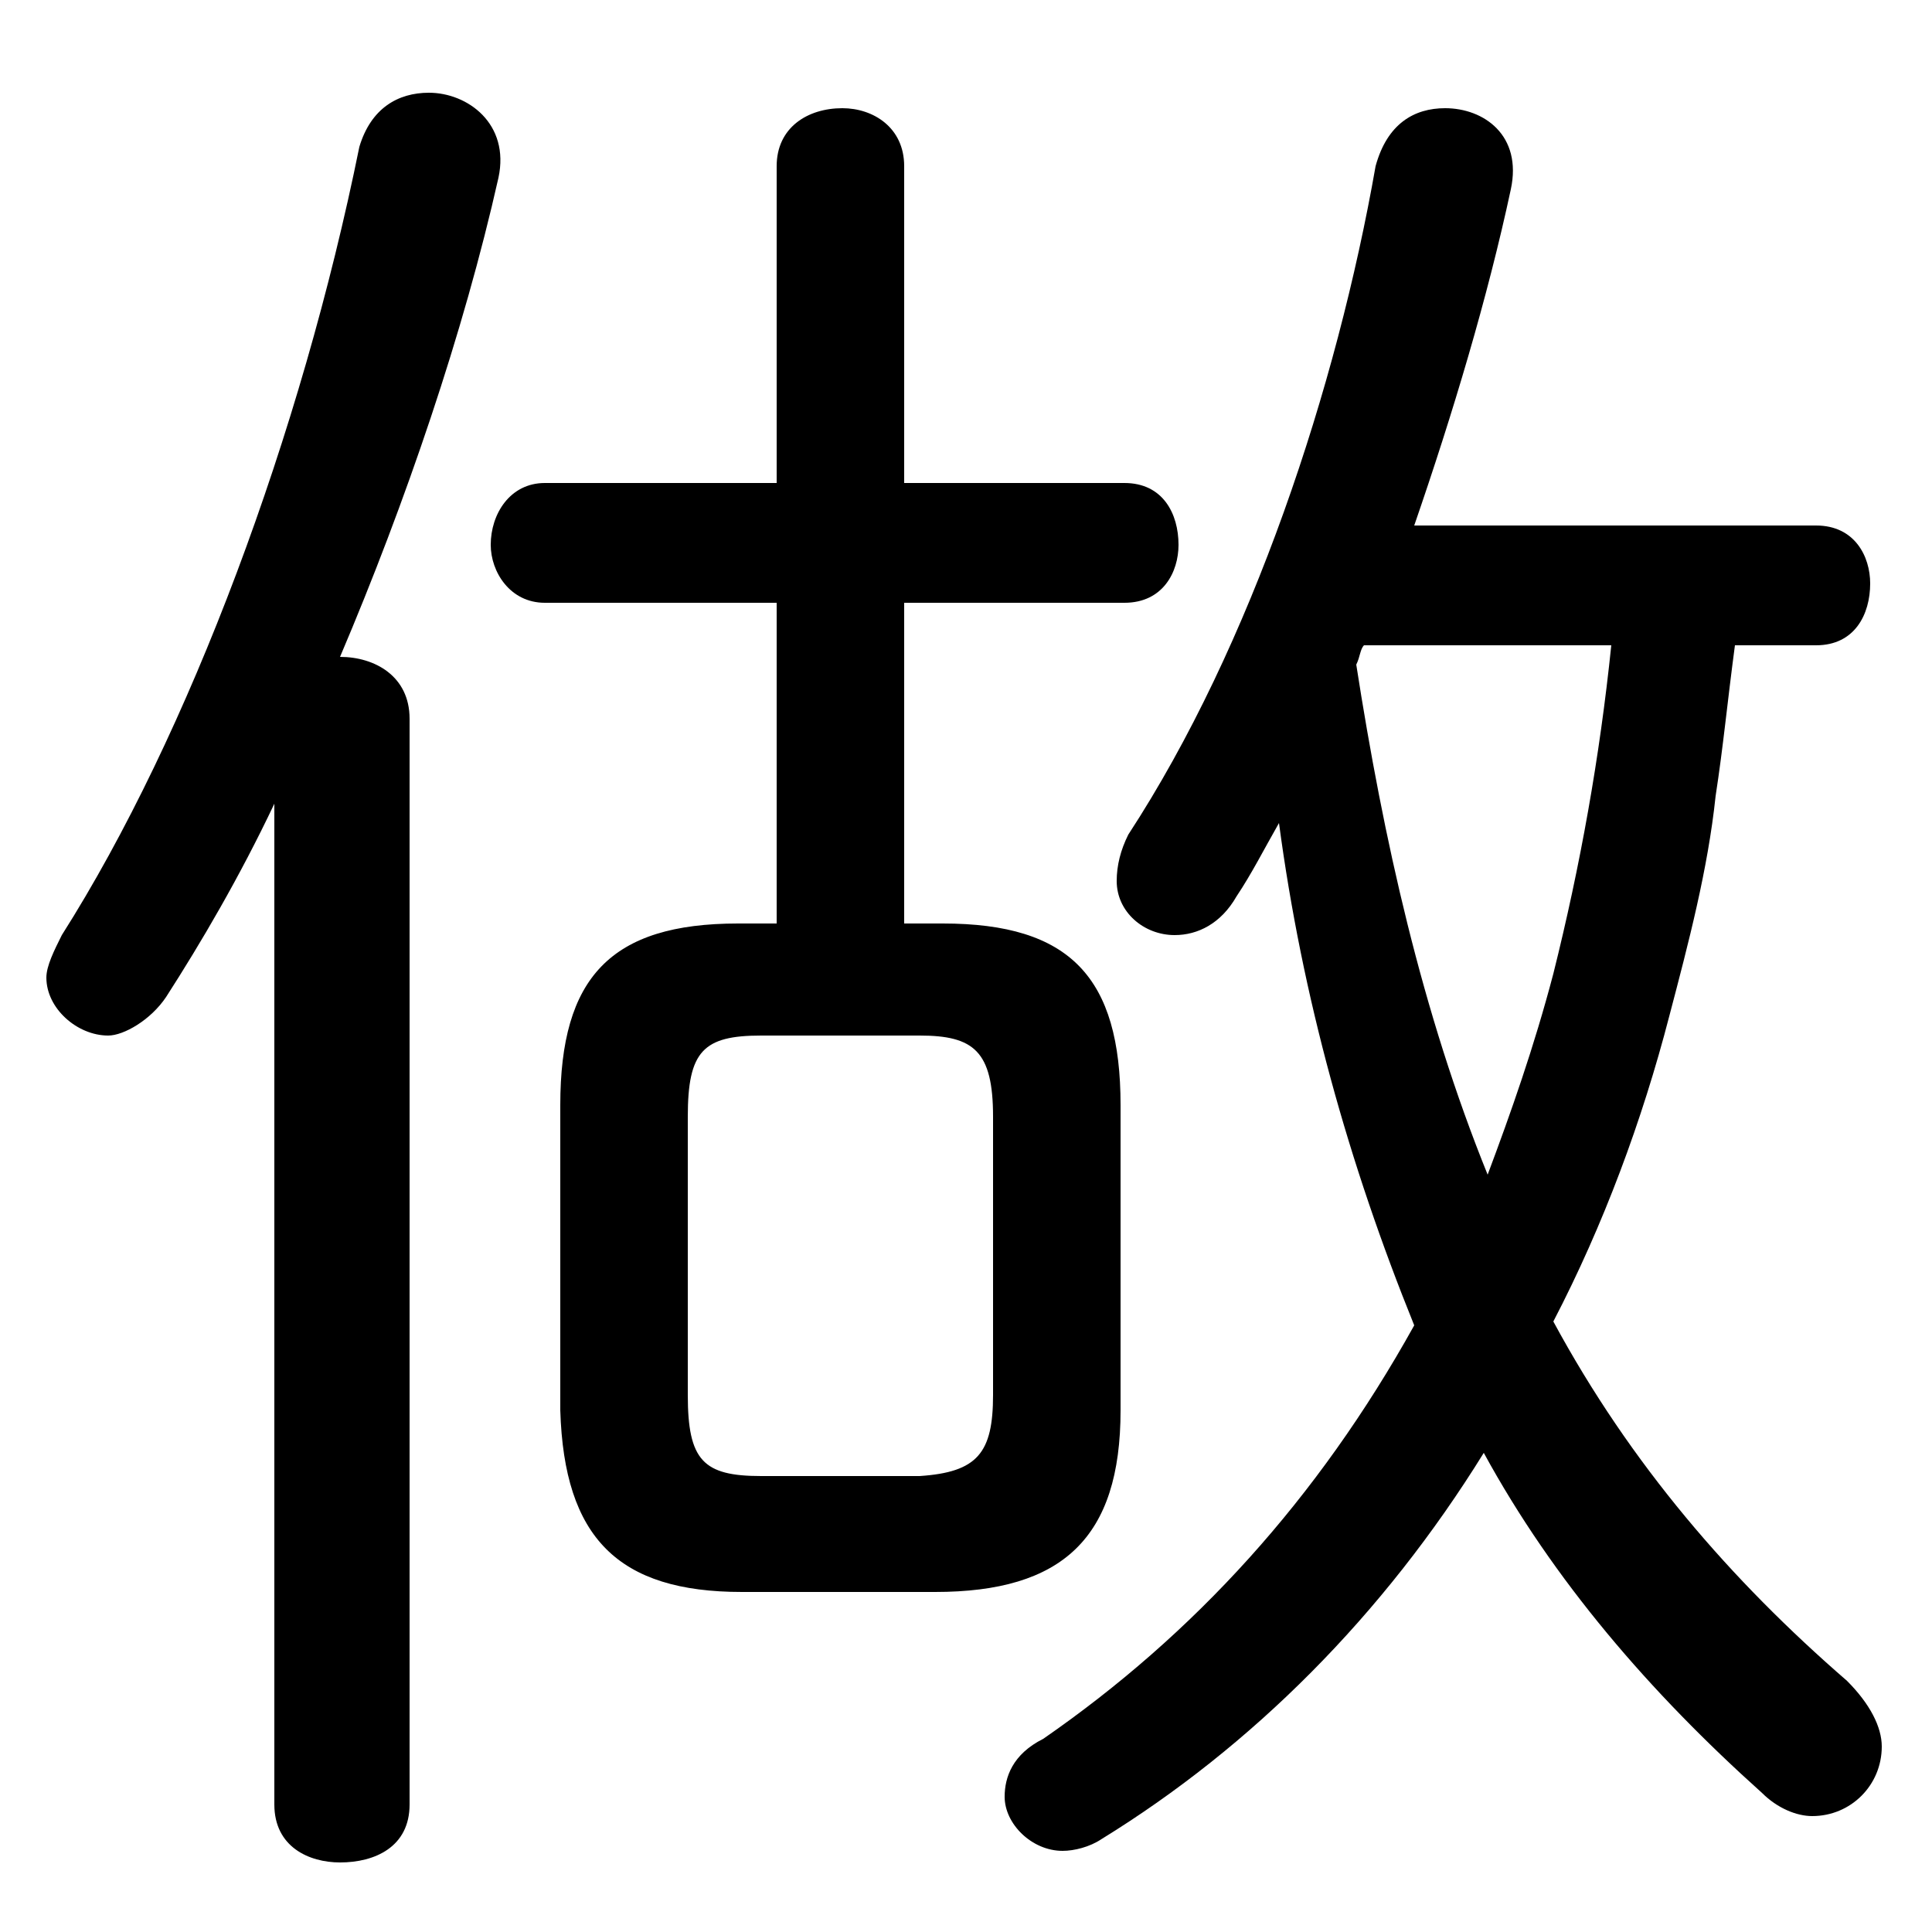 <svg xmlns="http://www.w3.org/2000/svg" viewBox="0 -44.0 50.0 50.0">
    <rect x="0" y="-44.0" width="50.0" height="50.0" fill="#808080" stroke="none"/>
    <g transform="scale(1, -1)">
        <!-- ボディの枠 -->
        <rect x="0" y="-6.0" width="50.0" height="50.0"
            stroke="white" fill="white"/>
        <!-- グリフ座標系の原点 -->
        <circle cx="0" cy="0" r="5" fill="white"/>
        <!-- グリフのアウトライン -->
        <g style="fill:black;stroke:#000000;stroke-width:0;stroke-linecap:round;stroke-linejoin:round;">
        <path d="M 47.0 27.3 C 48.0 27.3 48.4 28.1 48.4 28.9 C 48.4 29.6 48.0 30.4 47.0 30.4 L 36.6 30.4 C 37.6 33.3 38.5 36.3 39.1 39.1 C 39.4 40.5 38.4 41.2 37.4 41.2 C 36.6 41.2 35.9 40.8 35.6 39.7 C 34.6 34.0 32.4 27.3 29.2 22.4 C 29.0 22.0 28.9 21.6 28.9 21.2 C 28.9 20.4 29.6 19.8 30.4 19.8 C 31.0 19.8 31.6 20.1 32.0 20.8 C 32.4 21.4 32.7 22.0 33.1 22.7 C 33.7 18.2 34.9 13.9 36.6 9.7 C 34.1 5.2 30.9 1.7 27.0 -1.0 C 26.2 -1.4 26.0 -2.0 26.0 -2.5 C 26.0 -3.2 26.7 -3.9 27.5 -3.9 C 27.8 -3.9 28.2 -3.8 28.5 -3.6 C 32.4 -1.2 35.8 2.2 38.4 6.4 C 40.2 3.1 42.7 0.2 45.6 -2.4 C 46.0 -2.8 46.5 -3.0 46.9 -3.0 C 47.9 -3.0 48.7 -2.2 48.7 -1.2 C 48.7 -0.7 48.4 -0.1 47.8 0.5 C 44.8 3.1 42.2 6.1 40.2 9.8 C 41.5 12.3 42.5 15.0 43.2 17.7 C 43.7 19.6 44.2 21.5 44.4 23.4 C 44.6 24.7 44.7 25.8 44.9 27.3 Z M 41.7 27.3 C 41.4 24.4 40.9 21.6 40.2 18.8 C 39.7 16.9 39.1 15.2 38.5 13.6 C 36.8 17.8 35.8 22.3 35.1 26.8 C 35.2 27.0 35.2 27.2 35.3 27.3 Z M 24.2 2.8 C 27.5 2.8 29.0 4.2 29.0 7.5 L 29.0 15.4 C 29.0 18.7 27.7 20.1 24.4 20.1 L 23.4 20.1 L 23.4 28.4 L 29.1 28.4 C 30.1 28.4 30.5 29.2 30.5 29.9 C 30.5 30.7 30.1 31.5 29.1 31.5 L 23.4 31.5 L 23.4 39.7 C 23.4 40.7 22.6 41.2 21.8 41.2 C 20.9 41.2 20.1 40.7 20.1 39.7 L 20.1 31.5 L 14.1 31.5 C 13.2 31.5 12.7 30.7 12.7 29.9 C 12.7 29.2 13.2 28.4 14.1 28.4 L 20.1 28.4 L 20.1 20.1 L 19.1 20.1 C 15.8 20.1 14.5 18.7 14.5 15.4 L 14.5 7.5 C 14.6 4.2 16.0 2.8 19.2 2.8 Z M 19.7 5.8 C 18.2 5.8 17.8 6.2 17.8 7.9 L 17.8 15.1 C 17.8 16.8 18.2 17.2 19.7 17.2 L 23.8 17.2 C 25.2 17.2 25.7 16.8 25.7 15.1 L 25.7 7.9 C 25.7 6.4 25.3 5.9 23.8 5.8 Z M 7.1 -2.7 C 7.1 -3.8 8.0 -4.2 8.8 -4.2 C 9.7 -4.2 10.6 -3.8 10.6 -2.7 L 10.6 25.4 C 10.6 26.5 9.7 27.0 8.8 27.0 C 10.5 31.0 12.0 35.4 12.9 39.4 C 13.2 40.8 12.1 41.6 11.1 41.6 C 10.3 41.6 9.6 41.2 9.3 40.2 C 7.8 32.8 4.9 25.0 1.6 19.8 C 1.4 19.4 1.2 19.0 1.2 18.7 C 1.2 17.9 2.0 17.2 2.8 17.2 C 3.2 17.2 3.9 17.6 4.3 18.2 C 5.2 19.6 6.2 21.3 7.1 23.2 Z"/>
    </g>
    </g>
</svg>
